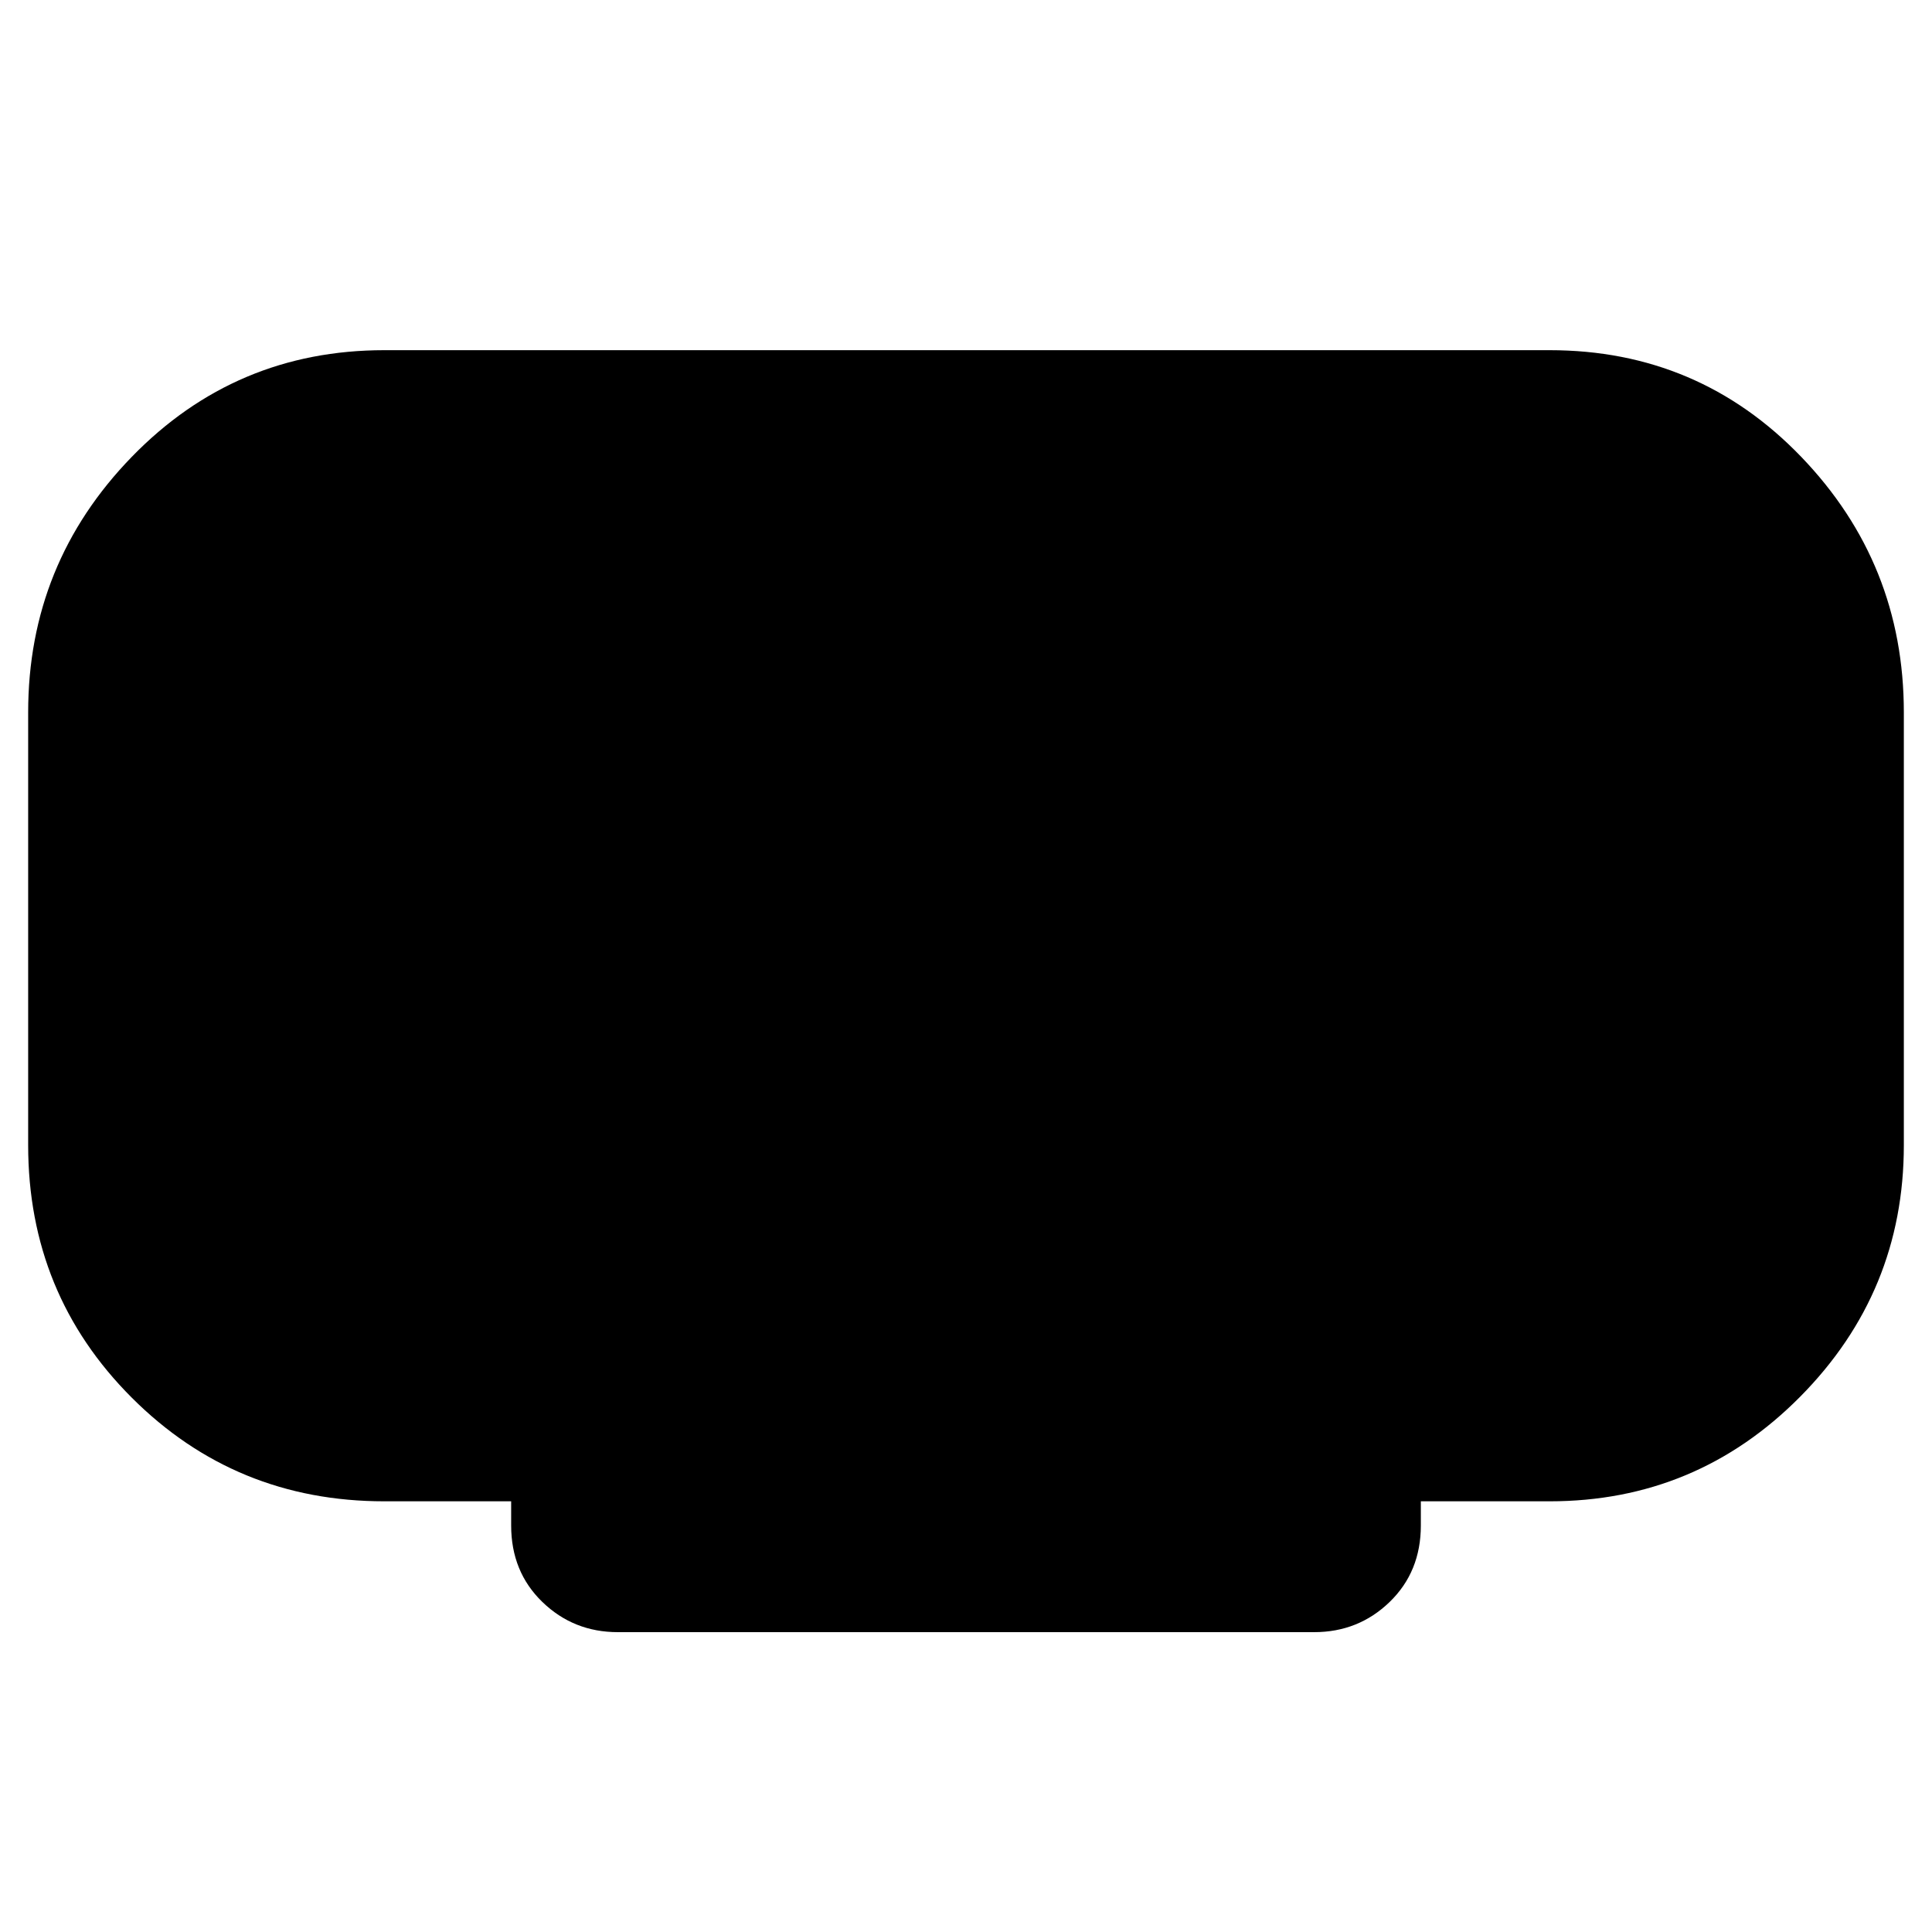 <svg xmlns="http://www.w3.org/2000/svg" height="40" width="40"><path d="M12.792 33.792Q11.875 33.792 11.229 33.167Q10.583 32.542 10.583 31.583V31.083H7.958Q4.875 31.083 2.729 28.938Q0.583 26.792 0.583 23.708V14.75Q0.583 11.667 2.729 9.458Q4.875 7.25 7.958 7.25H32.083Q35.167 7.25 37.292 9.458Q39.417 11.667 39.417 14.75V23.708Q39.417 26.75 37.271 28.917Q35.125 31.083 32.083 31.083H29.417V31.583Q29.417 32.542 28.771 33.167Q28.125 33.792 27.208 33.792Z"/></svg>